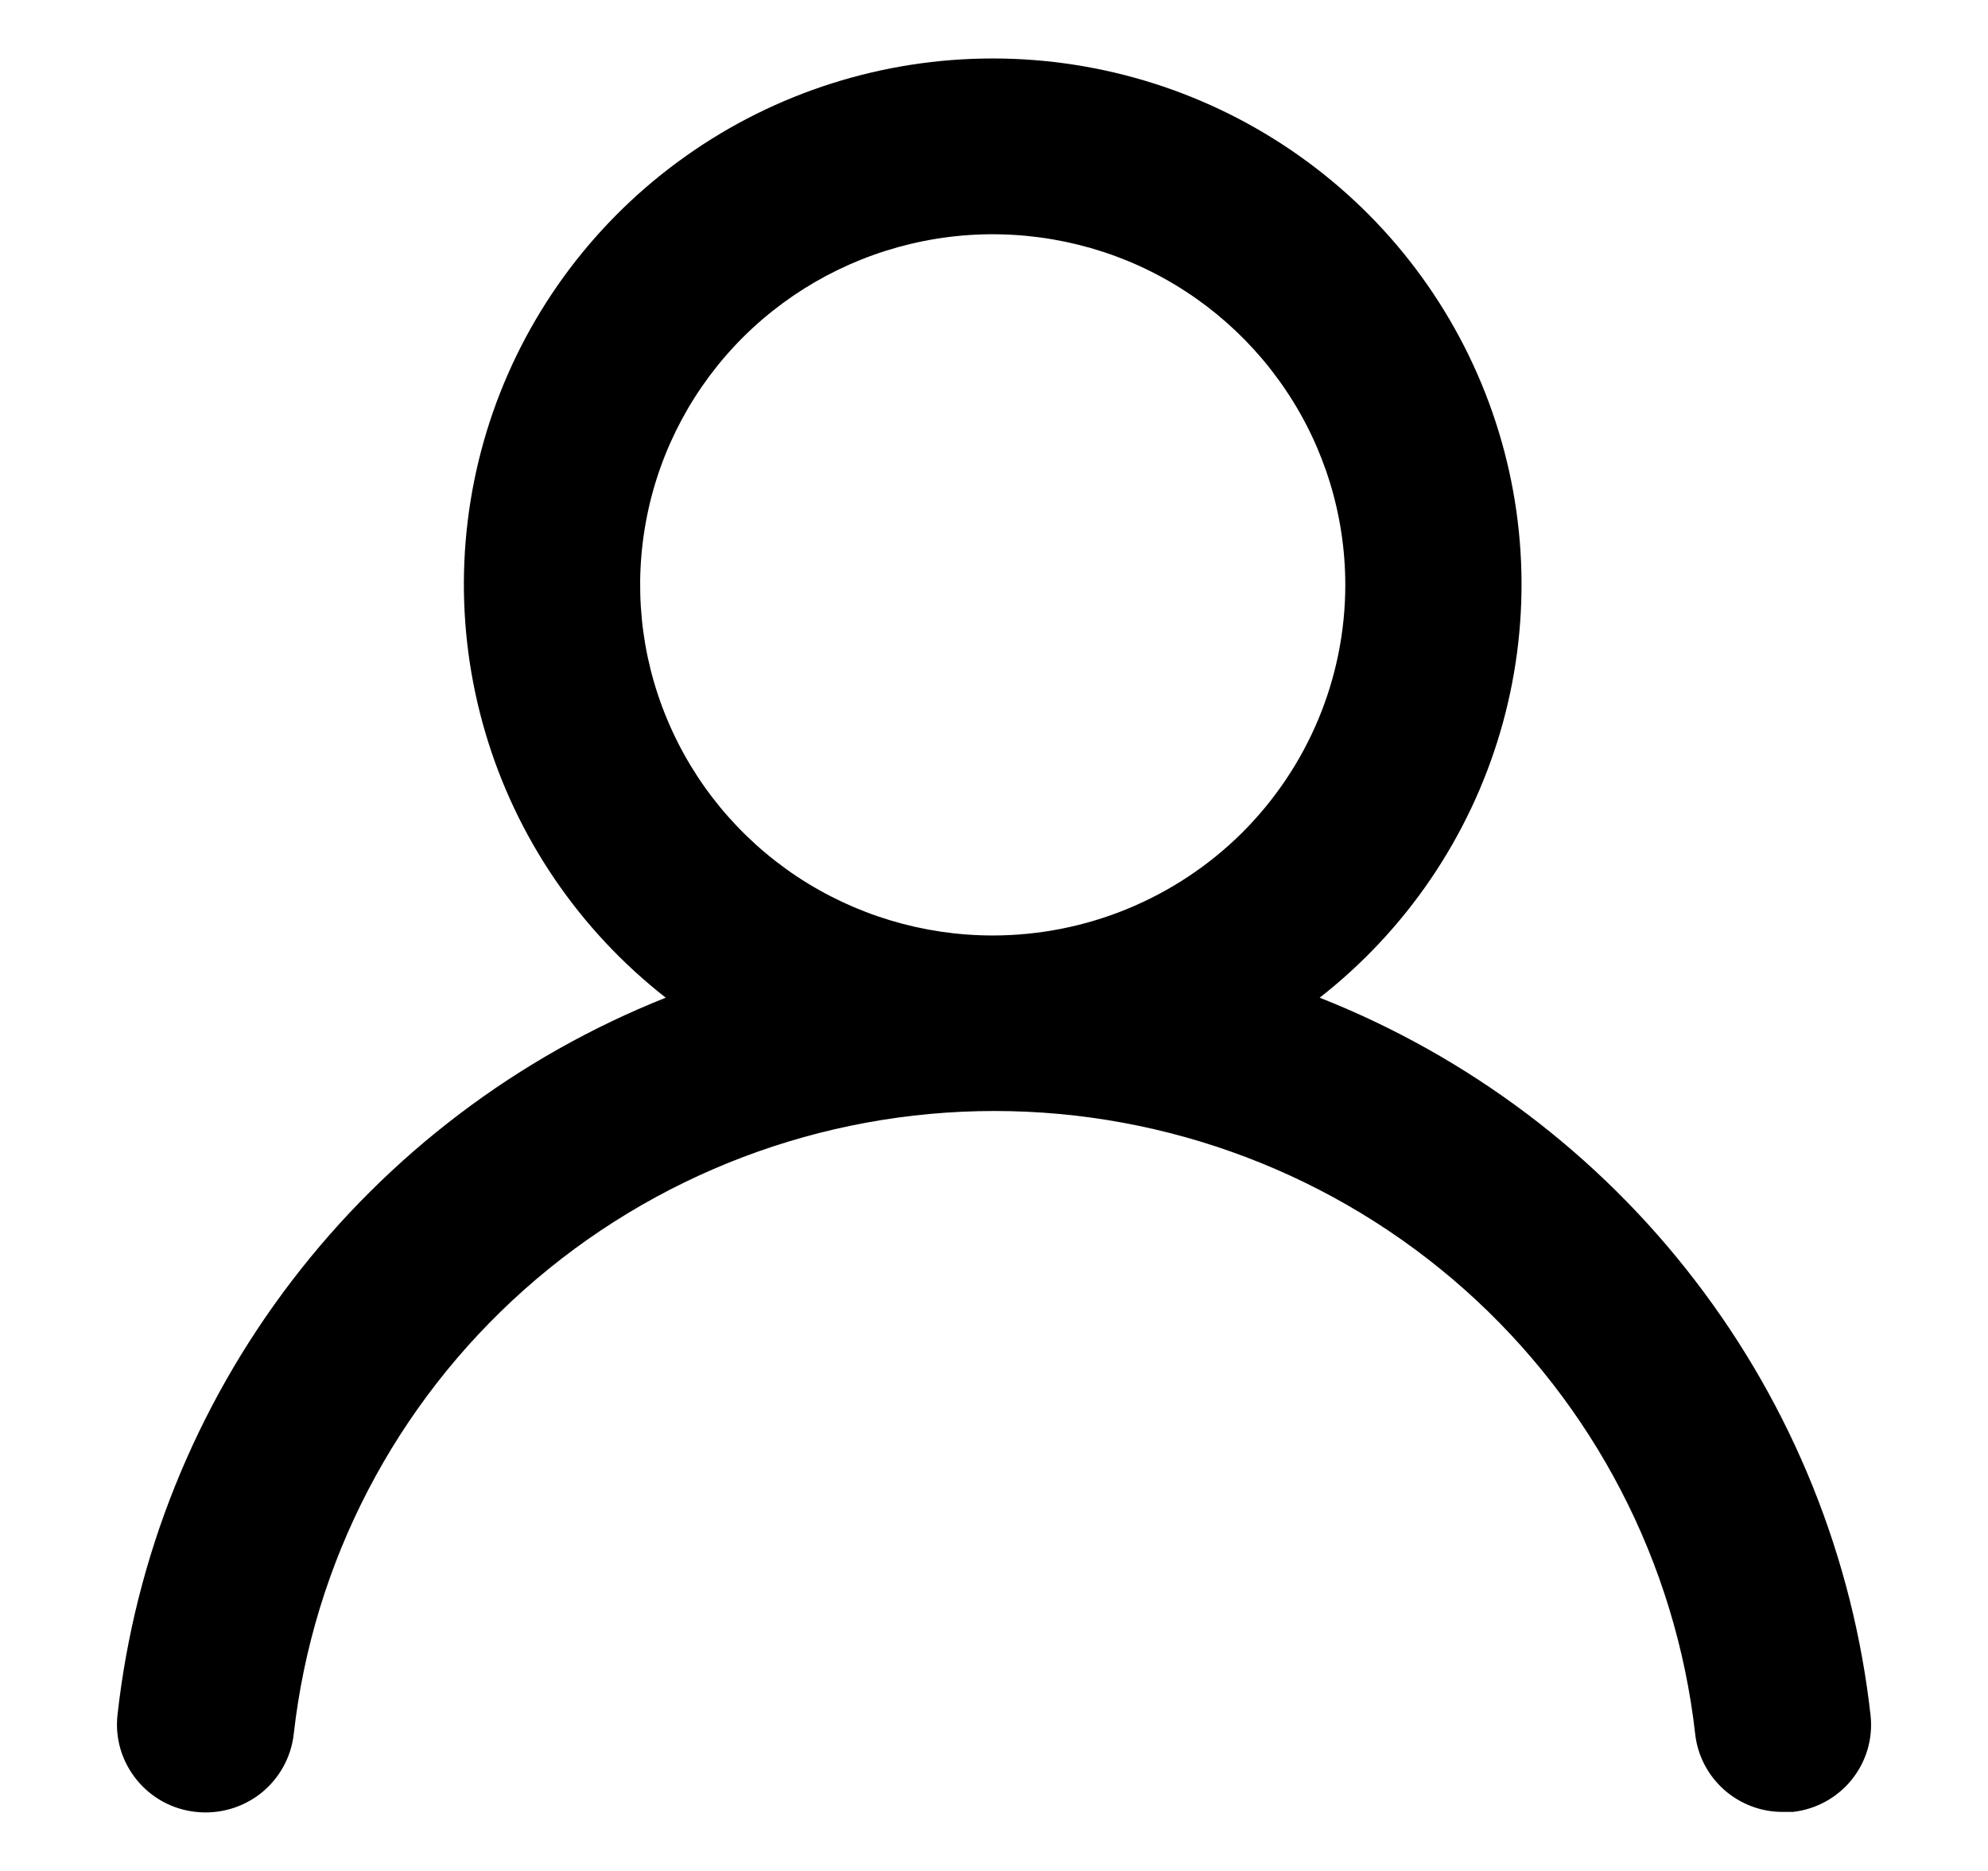 <svg viewBox="0 0 17 16" xmlns="http://www.w3.org/2000/svg">
	<path d="M11.285 8.532C12.024 7.954 12.563 7.161 12.828 6.264C13.093 5.367 13.07 4.41 12.762 3.526C12.454 2.642 11.878 1.876 11.112 1.334C10.346 0.791 9.429 0.5 8.489 0.5C7.549 0.5 6.632 0.791 5.866 1.334C5.1 1.876 4.523 2.642 4.215 3.526C3.908 4.41 3.885 5.367 4.15 6.264C4.414 7.161 4.954 7.954 5.693 8.532C4.426 9.036 3.322 9.873 2.496 10.953C1.67 12.033 1.155 13.315 1.005 14.664C0.994 14.762 1.002 14.861 1.03 14.957C1.058 15.052 1.104 15.14 1.167 15.218C1.292 15.374 1.475 15.474 1.675 15.495C1.875 15.517 2.076 15.459 2.233 15.334C2.389 15.209 2.49 15.027 2.512 14.828C2.677 13.363 3.38 12.01 4.485 11.027C5.591 10.044 7.021 9.501 8.504 9.501C9.987 9.501 11.417 10.044 12.523 11.027C13.628 12.01 14.33 13.363 14.496 14.828C14.516 15.012 14.605 15.183 14.744 15.306C14.883 15.429 15.063 15.497 15.249 15.495H15.332C15.53 15.473 15.711 15.373 15.835 15.219C15.959 15.065 16.017 14.868 15.996 14.671C15.845 13.319 15.326 12.033 14.496 10.952C13.667 9.87 12.556 9.034 11.285 8.532V8.532ZM8.489 8C7.893 8 7.31 7.824 6.814 7.495C6.318 7.165 5.932 6.697 5.704 6.149C5.475 5.601 5.416 4.998 5.532 4.417C5.648 3.835 5.935 3.301 6.357 2.881C6.779 2.462 7.316 2.177 7.901 2.061C8.485 1.945 9.092 2.005 9.643 2.231C10.193 2.458 10.664 2.843 10.995 3.336C11.327 3.829 11.504 4.409 11.504 5.002C11.504 5.797 11.186 6.559 10.621 7.122C10.055 7.684 9.288 8 8.489 8Z" />
</svg>
